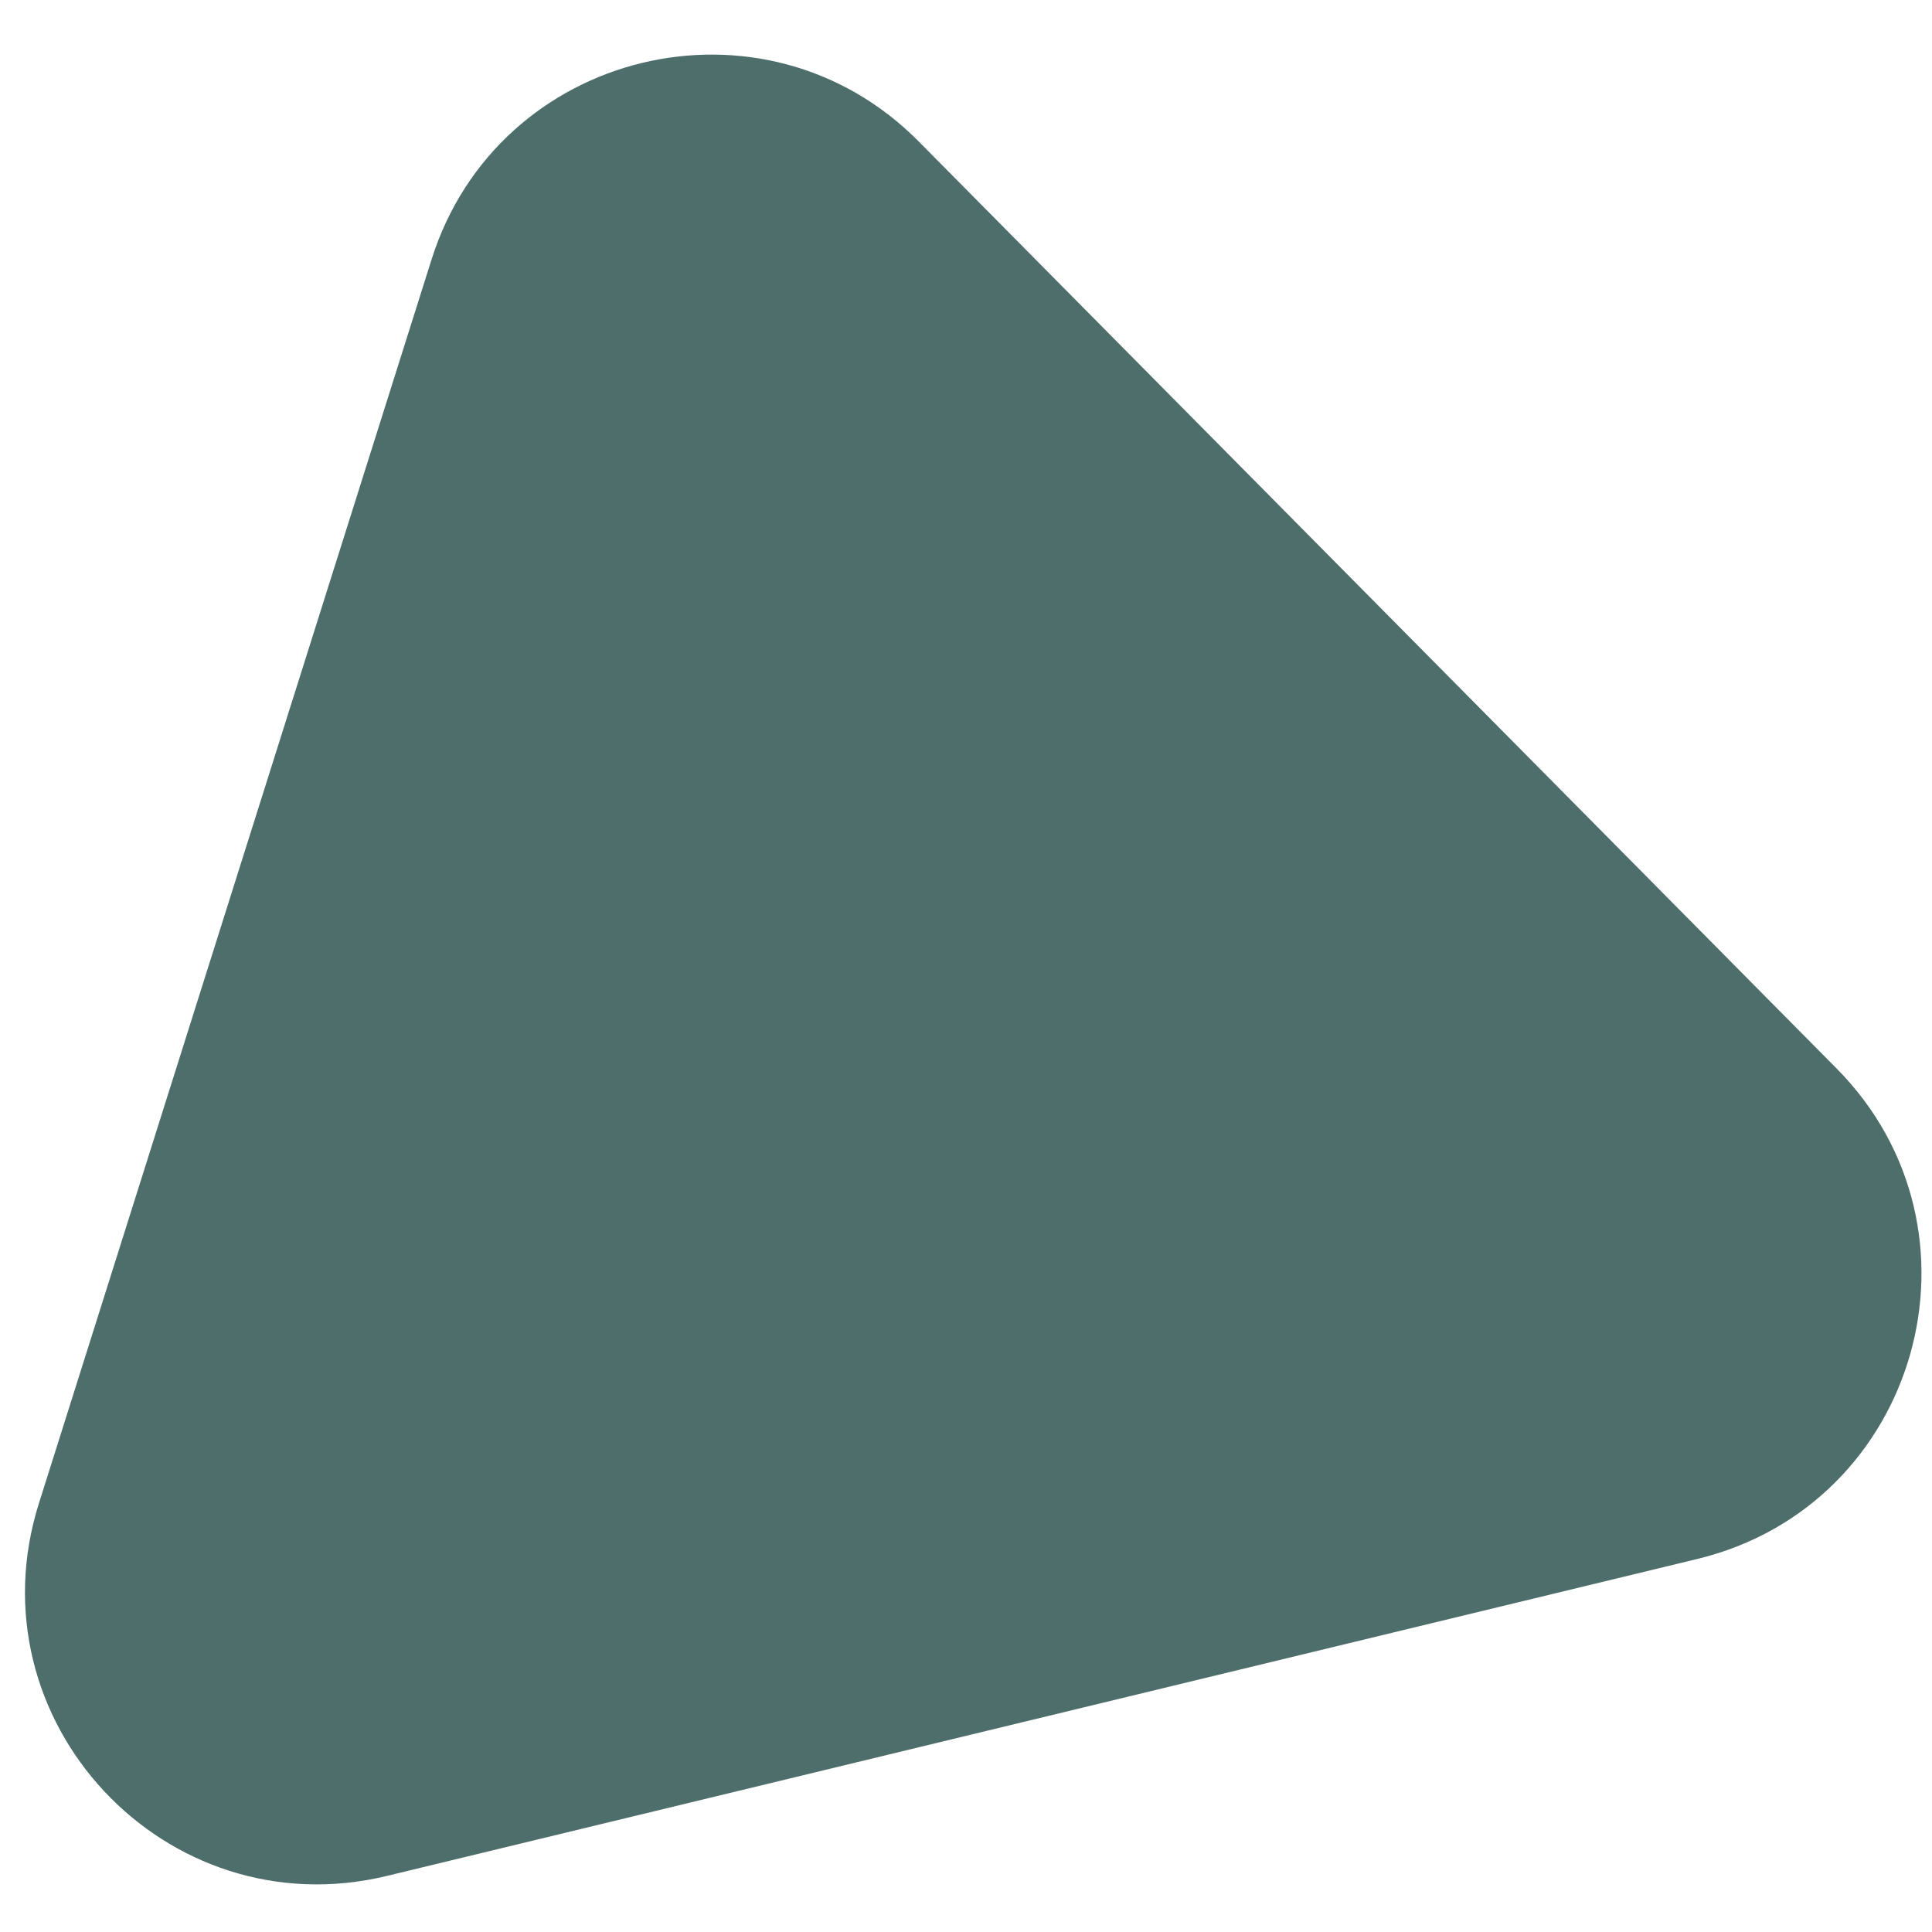 <svg width="33" height="33" viewBox="0 0 33 33" fill="none" xmlns="http://www.w3.org/2000/svg">
<path d="M7.372 4.43C8.505 0.842 13.046 -0.257 15.693 2.417L31.37 18.25C34.108 21.016 32.776 25.713 28.992 26.628L6.609 32.042C2.825 32.957 -0.507 29.389 0.665 25.677L7.372 4.43Z" fill="#4E6E6C"/>
</svg>
